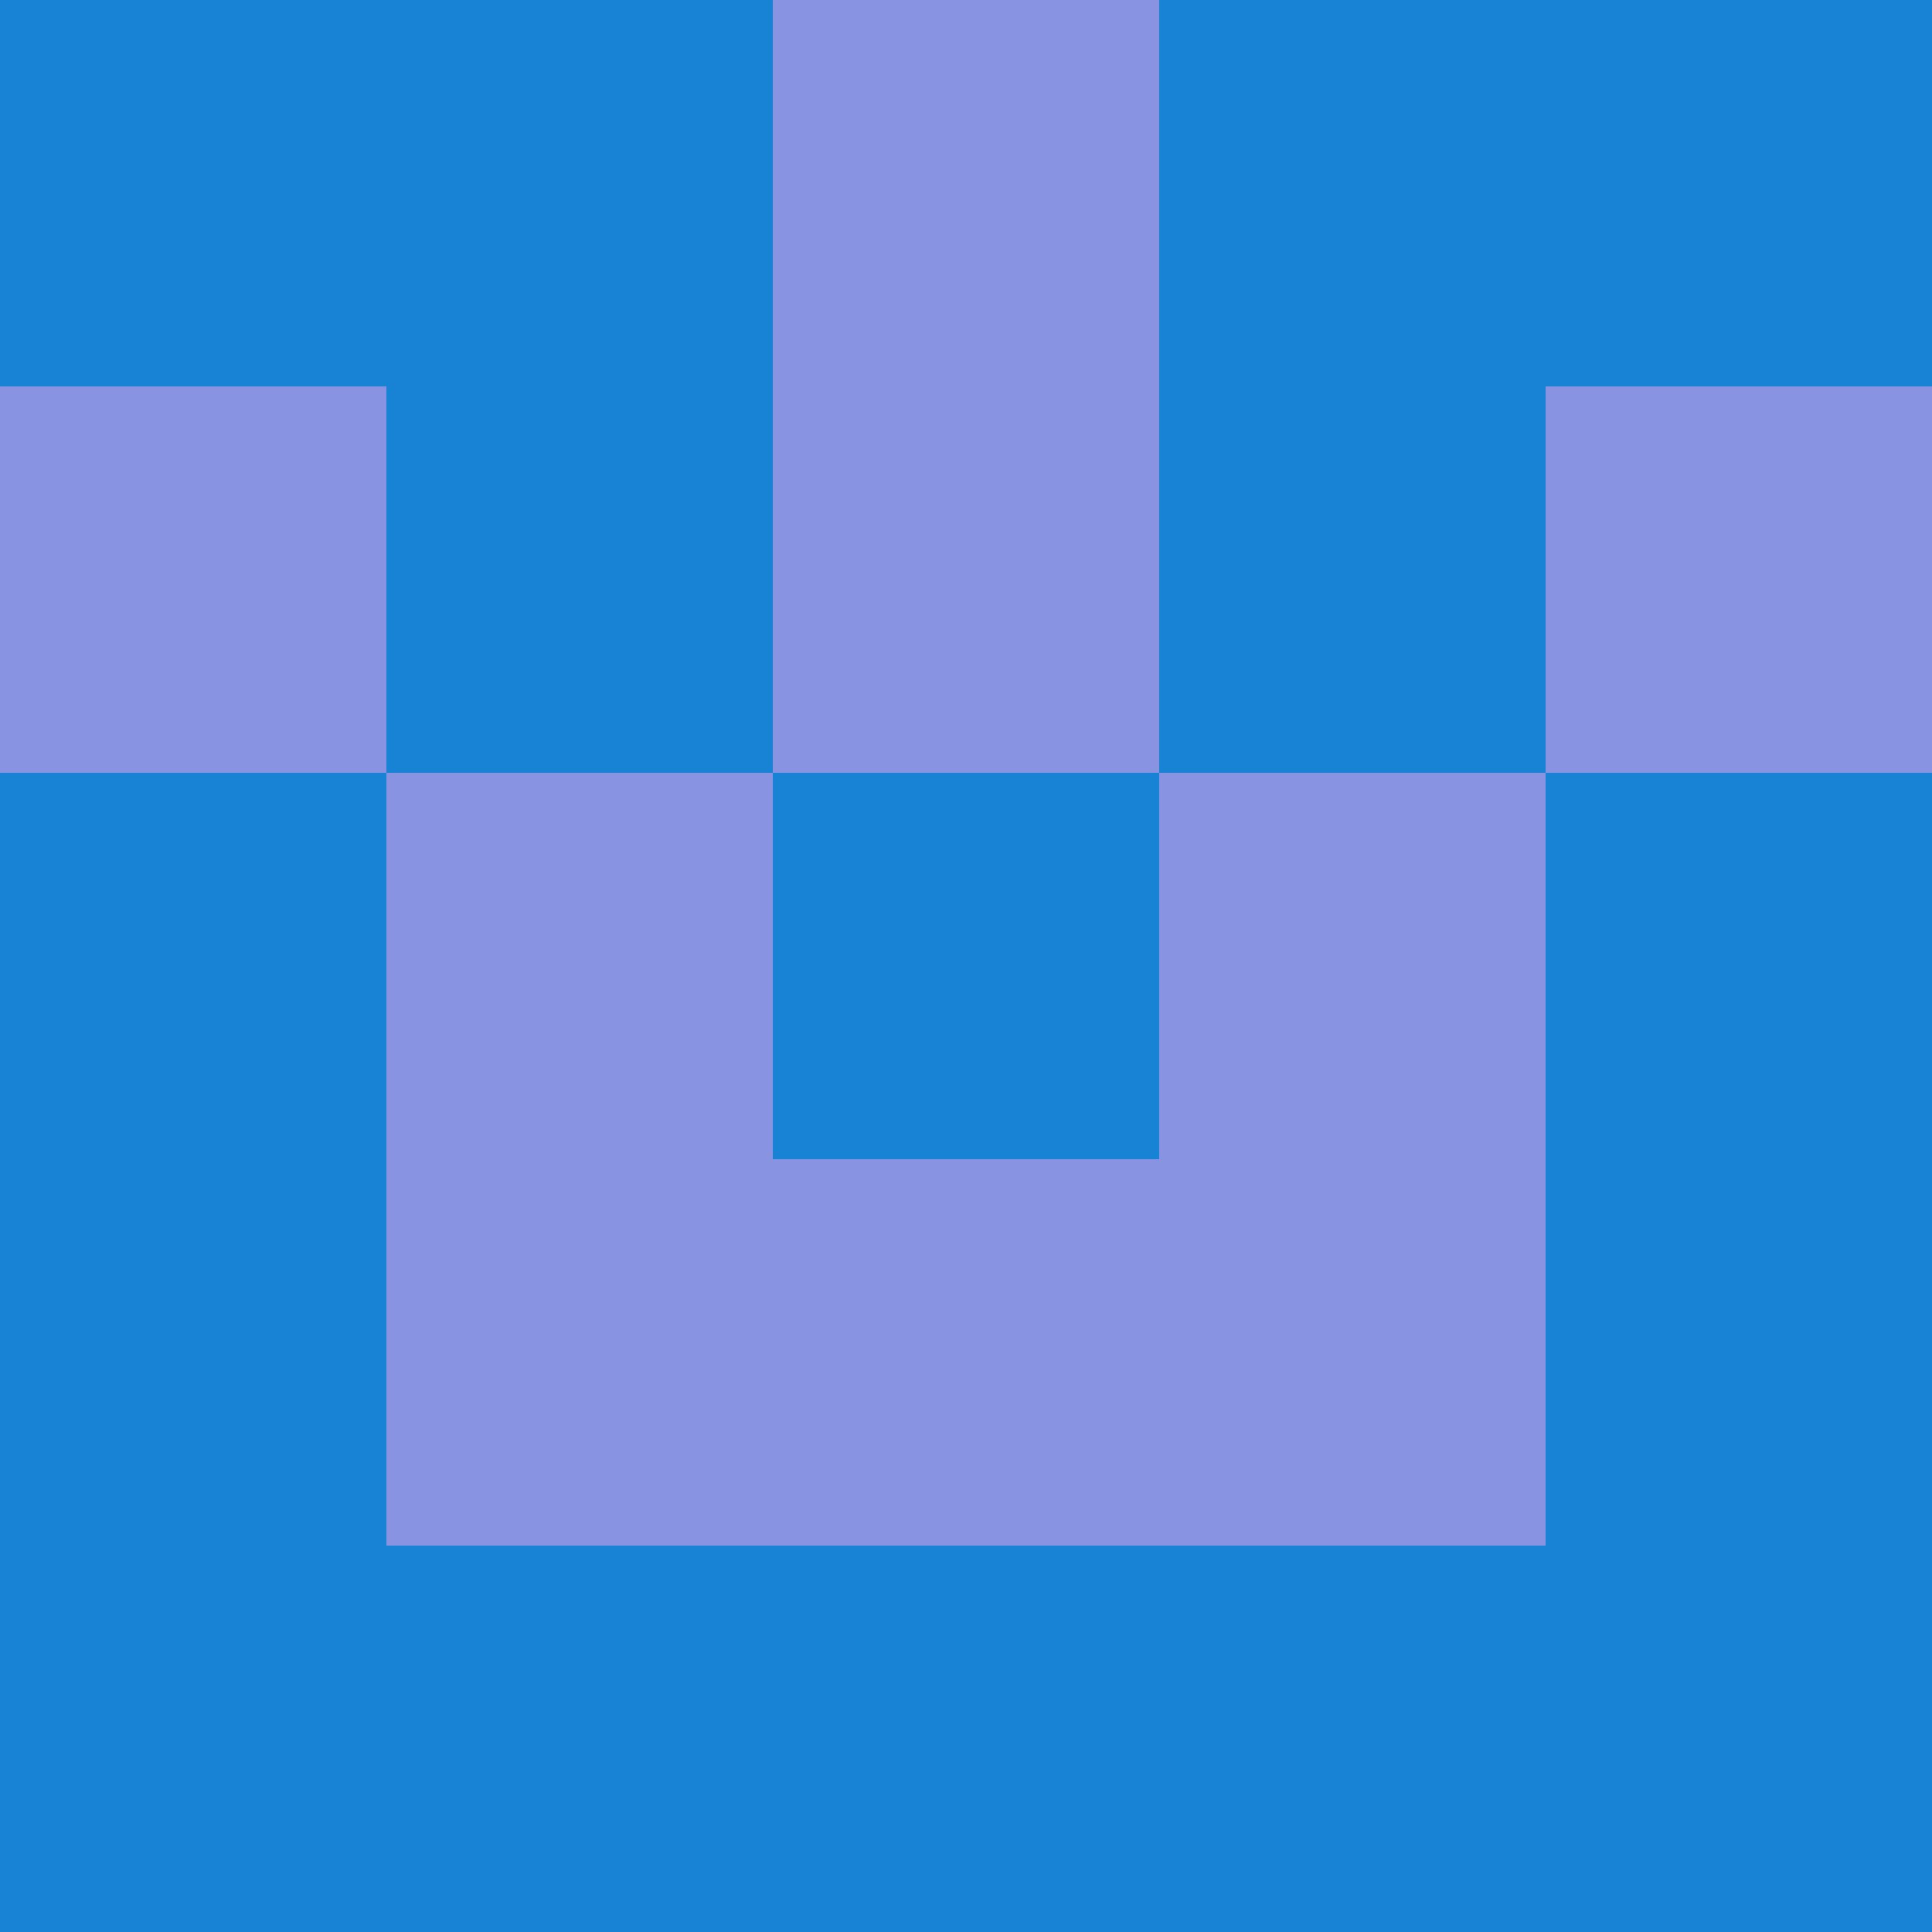 <svg viewBox="0 0 5 5">
            <rect x ="0" y="0"
          width="1" height="1"
          fill="#1882D5"></rect>
        <rect x ="4" y="0"
          width="1" height="1"
          fill="#1882D5"></rect>
        <rect x ="1" y="0"
          width="1" height="1"
          fill="#1882D5"></rect>
        <rect x ="3" y="0"
          width="1" height="1"
          fill="#1882D5"></rect>
        <rect x ="2" y="0"
          width="1" height="1"
          fill="#8894E1"></rect>
                <rect x ="0" y="1"
          width="1" height="1"
          fill="#8894E1"></rect>
        <rect x ="4" y="1"
          width="1" height="1"
          fill="#8894E1"></rect>
        <rect x ="1" y="1"
          width="1" height="1"
          fill="#1882D5"></rect>
        <rect x ="3" y="1"
          width="1" height="1"
          fill="#1882D5"></rect>
        <rect x ="2" y="1"
          width="1" height="1"
          fill="#8894E1"></rect>
                <rect x ="0" y="2"
          width="1" height="1"
          fill="#1882D5"></rect>
        <rect x ="4" y="2"
          width="1" height="1"
          fill="#1882D5"></rect>
        <rect x ="1" y="2"
          width="1" height="1"
          fill="#8894E1"></rect>
        <rect x ="3" y="2"
          width="1" height="1"
          fill="#8894E1"></rect>
        <rect x ="2" y="2"
          width="1" height="1"
          fill="#1882D5"></rect>
                <rect x ="0" y="3"
          width="1" height="1"
          fill="#1882D5"></rect>
        <rect x ="4" y="3"
          width="1" height="1"
          fill="#1882D5"></rect>
        <rect x ="1" y="3"
          width="1" height="1"
          fill="#8894E1"></rect>
        <rect x ="3" y="3"
          width="1" height="1"
          fill="#8894E1"></rect>
        <rect x ="2" y="3"
          width="1" height="1"
          fill="#8894E1"></rect>
                <rect x ="0" y="4"
          width="1" height="1"
          fill="#1882D5"></rect>
        <rect x ="4" y="4"
          width="1" height="1"
          fill="#1882D5"></rect>
        <rect x ="1" y="4"
          width="1" height="1"
          fill="#1882D5"></rect>
        <rect x ="3" y="4"
          width="1" height="1"
          fill="#1882D5"></rect>
        <rect x ="2" y="4"
          width="1" height="1"
          fill="#1882D5"></rect>
        </svg>

